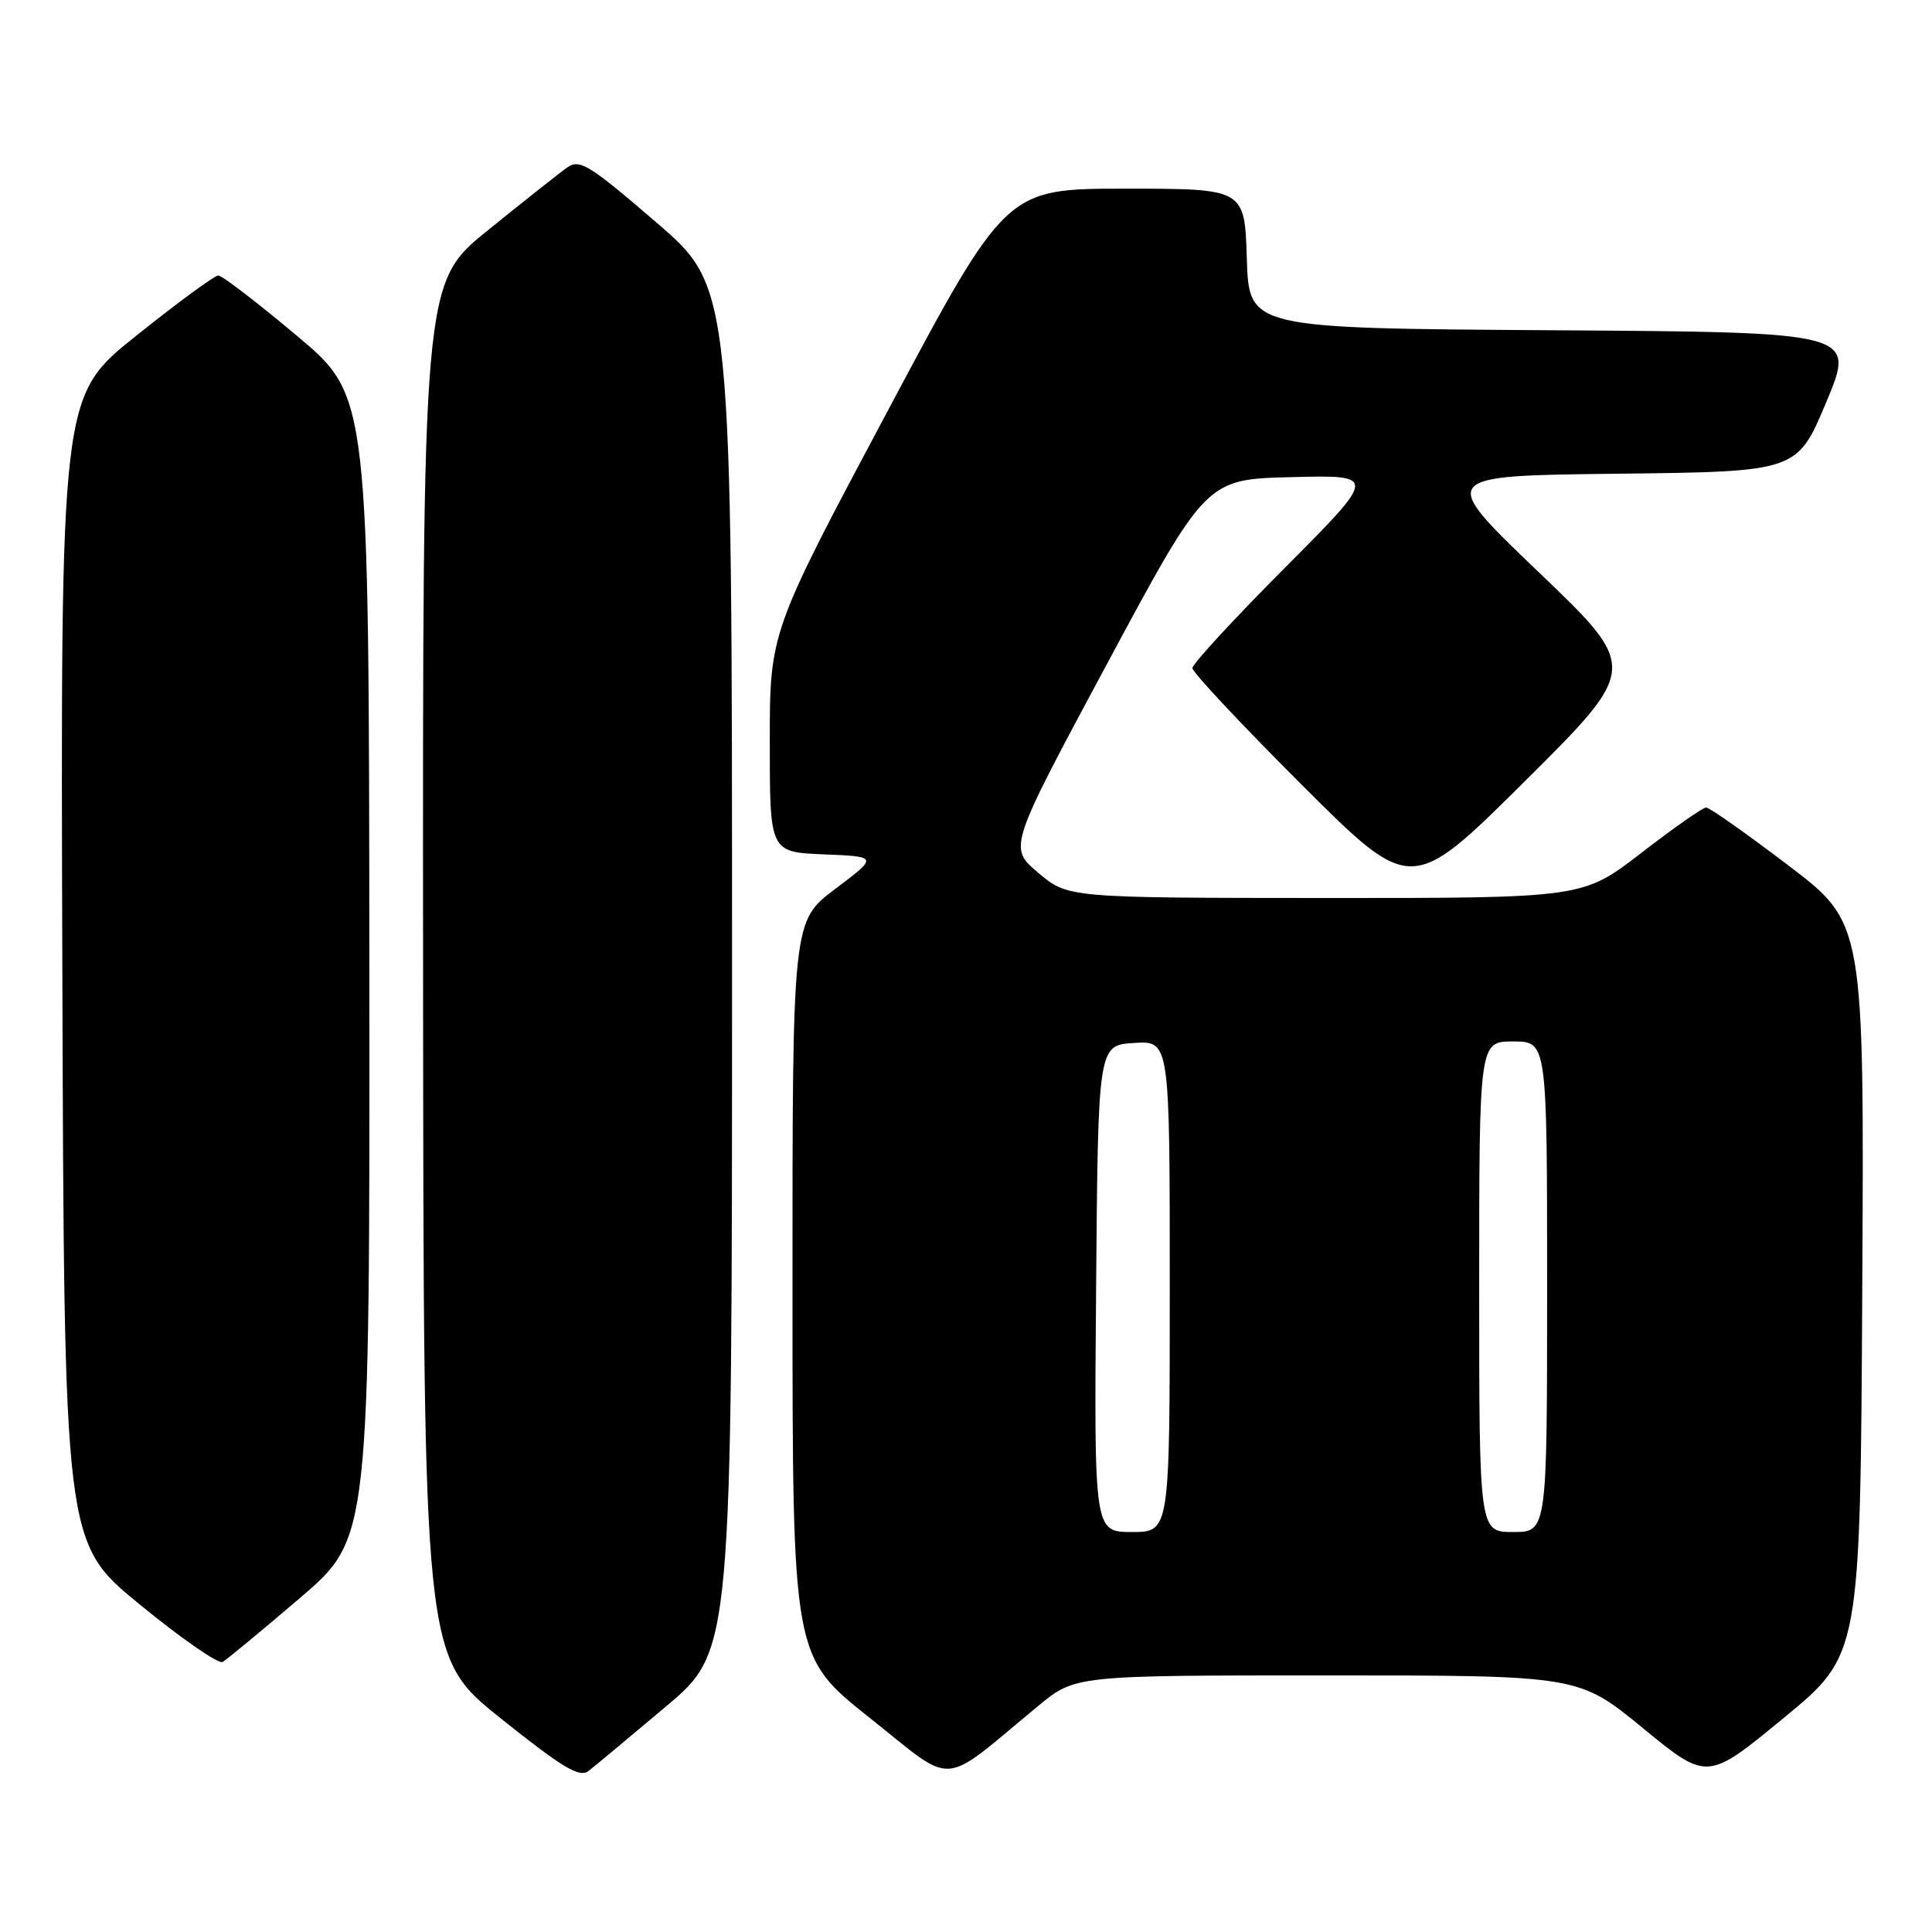 <?xml version="1.0" encoding="UTF-8" standalone="no"?>
<!DOCTYPE svg PUBLIC "-//W3C//DTD SVG 1.1//EN" "http://www.w3.org/Graphics/SVG/1.1/DTD/svg11.dtd" >
<svg xmlns="http://www.w3.org/2000/svg" xmlns:xlink="http://www.w3.org/1999/xlink" version="1.1" viewBox="0 0 256 256">
 <g >
 <path fill="currentColor"
d=" M 88.24 226.12 C 97.00 218.74 97.00 218.74 97.00 128.42 C 97.00 38.11 97.00 38.11 87.00 29.50 C 78.08 21.82 76.80 21.03 75.16 22.19 C 74.14 22.91 69.42 26.65 64.66 30.50 C 56.00 37.50 56.00 37.50 56.06 128.50 C 56.12 219.50 56.12 219.50 66.31 227.66 C 74.59 234.28 76.78 235.59 77.99 234.66 C 78.81 234.02 83.42 230.18 88.24 226.12 Z  M 137.56 226.05 C 142.46 222.00 142.46 222.00 175.82 222.00 C 209.17 222.00 209.17 222.00 217.70 228.99 C 226.22 235.98 226.22 235.98 236.36 227.63 C 246.50 219.29 246.50 219.29 246.76 170.80 C 247.02 122.31 247.02 122.31 236.95 114.66 C 231.41 110.45 226.52 107.00 226.07 107.00 C 225.63 107.00 221.77 109.70 217.50 113.00 C 209.74 119.00 209.74 119.00 175.62 118.99 C 141.50 118.97 141.50 118.97 137.56 115.64 C 133.62 112.30 133.62 112.30 146.72 87.90 C 159.83 63.50 159.83 63.50 171.17 63.22 C 182.50 62.94 182.50 62.94 170.25 75.24 C 163.51 82.00 158.00 87.98 158.00 88.53 C 158.00 89.08 164.53 96.04 172.50 104.00 C 187.00 118.47 187.00 118.47 202.08 103.49 C 217.15 88.50 217.15 88.50 203.84 75.77 C 190.54 63.04 190.54 63.04 214.33 62.77 C 238.13 62.50 238.13 62.50 242.00 53.26 C 245.86 44.02 245.86 44.02 205.68 43.76 C 165.50 43.50 165.50 43.50 165.21 34.25 C 164.92 25.00 164.92 25.00 149.12 25.00 C 133.31 25.00 133.31 25.00 117.66 54.38 C 102.00 83.76 102.00 83.76 102.00 98.34 C 102.00 112.91 102.00 112.91 109.18 113.21 C 116.36 113.50 116.36 113.50 110.68 117.78 C 105.00 122.06 105.00 122.06 105.01 170.78 C 105.01 219.50 105.01 219.50 115.26 227.64 C 126.77 236.78 124.37 236.95 137.56 226.05 Z  M 39.75 211.74 C 49.00 203.83 49.00 203.83 48.94 128.16 C 48.89 52.50 48.89 52.50 39.35 44.50 C 34.11 40.10 29.42 36.50 28.93 36.50 C 28.44 36.50 23.53 40.10 18.03 44.50 C 8.02 52.50 8.02 52.50 8.26 128.45 C 8.50 204.40 8.50 204.40 18.50 212.59 C 24.00 217.10 28.95 220.53 29.50 220.22 C 30.05 219.90 34.66 216.09 39.75 211.74 Z  M 145.24 170.75 C 145.50 138.50 145.50 138.50 150.25 138.20 C 155.00 137.89 155.00 137.89 155.00 170.45 C 155.00 203.00 155.00 203.00 149.99 203.00 C 144.97 203.00 144.97 203.00 145.24 170.75 Z  M 196.00 170.50 C 196.00 138.00 196.00 138.00 200.50 138.00 C 205.00 138.00 205.00 138.00 205.00 170.50 C 205.00 203.00 205.00 203.00 200.50 203.00 C 196.00 203.00 196.00 203.00 196.00 170.50 Z "/>
</g>
</svg>